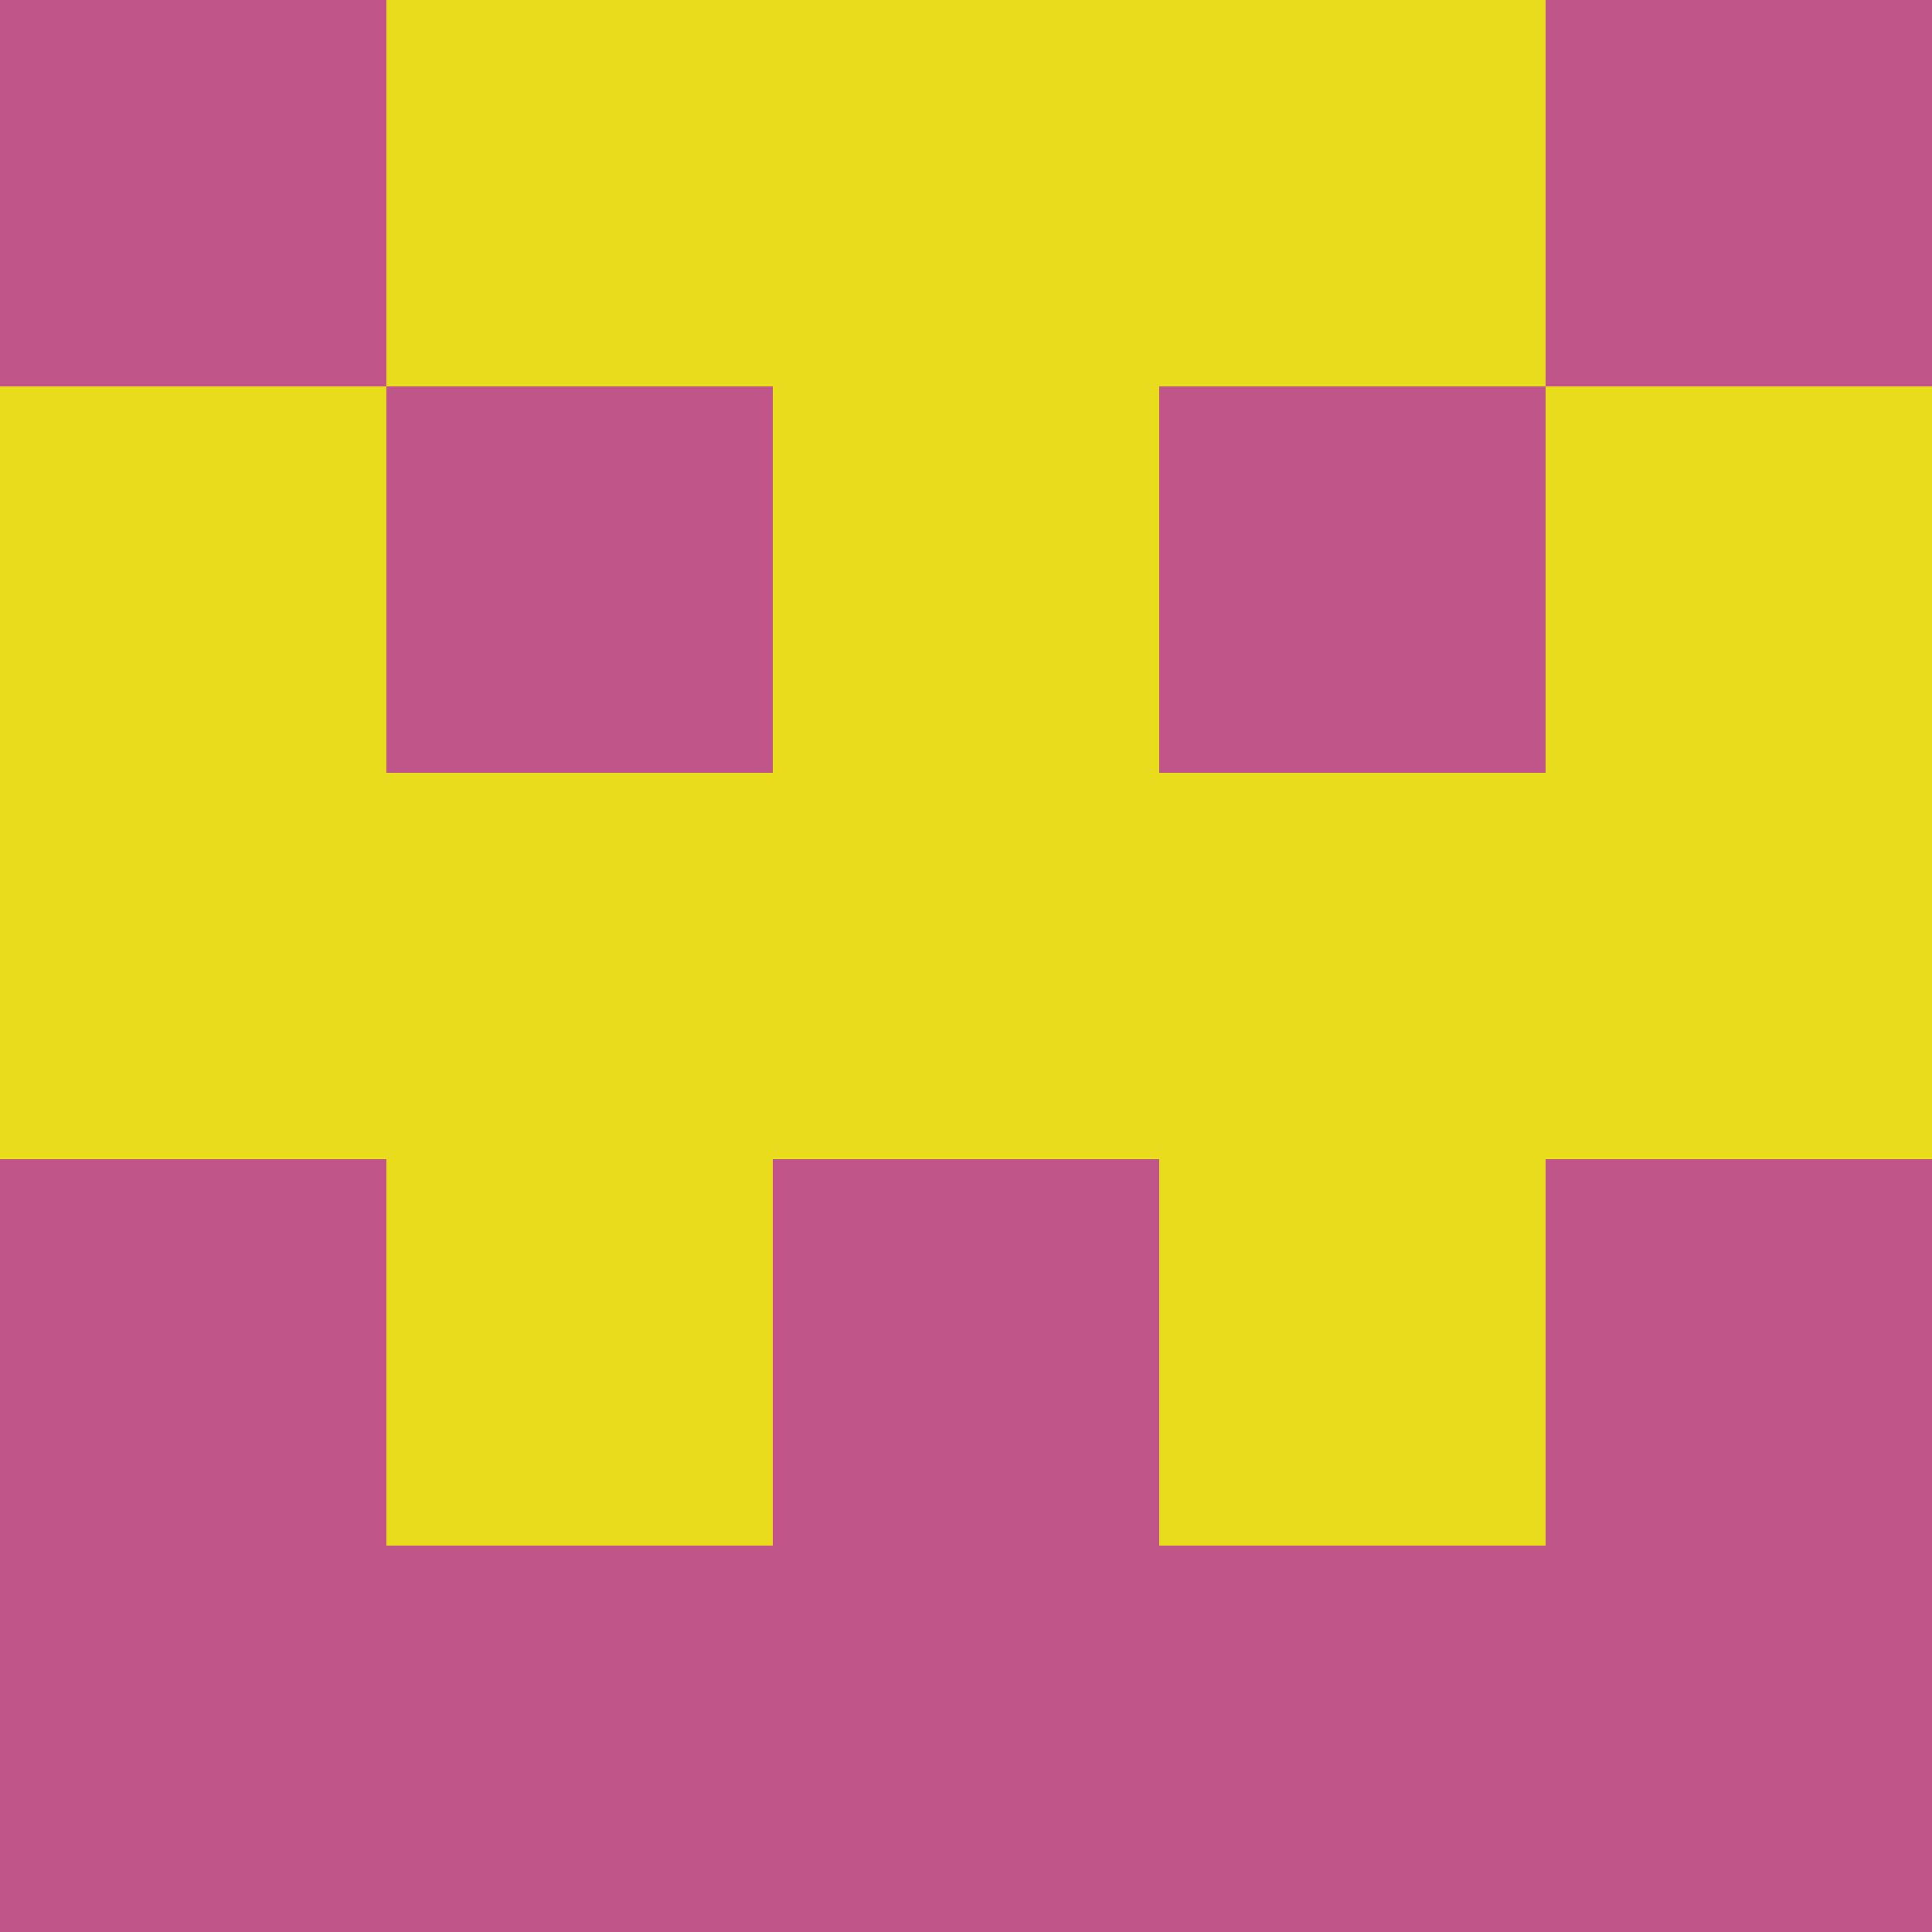 <?xml version="1.0" encoding="utf-8"?>
<!DOCTYPE svg PUBLIC "-//W3C//DTD SVG 20010904//EN"
        "http://www.w3.org/TR/2001/REC-SVG-20010904/DTD/svg10.dtd">

<svg width="400" height="400" viewBox="0 0 5 5"
    xmlns="http://www.w3.org/2000/svg"
    xmlns:xlink="http://www.w3.org/1999/xlink">
            <rect x="0" y="0" width="1" height="1" fill="#C0558A" />
        <rect x="0" y="1" width="1" height="1" fill="#E8DC1D" />
        <rect x="0" y="2" width="1" height="1" fill="#E8DC1D" />
        <rect x="0" y="3" width="1" height="1" fill="#C0558A" />
        <rect x="0" y="4" width="1" height="1" fill="#C0558A" />
                <rect x="1" y="0" width="1" height="1" fill="#E8DC1D" />
        <rect x="1" y="1" width="1" height="1" fill="#C0558A" />
        <rect x="1" y="2" width="1" height="1" fill="#E8DC1D" />
        <rect x="1" y="3" width="1" height="1" fill="#E8DC1D" />
        <rect x="1" y="4" width="1" height="1" fill="#C0558A" />
                <rect x="2" y="0" width="1" height="1" fill="#E8DC1D" />
        <rect x="2" y="1" width="1" height="1" fill="#E8DC1D" />
        <rect x="2" y="2" width="1" height="1" fill="#E8DC1D" />
        <rect x="2" y="3" width="1" height="1" fill="#C0558A" />
        <rect x="2" y="4" width="1" height="1" fill="#C0558A" />
                <rect x="3" y="0" width="1" height="1" fill="#E8DC1D" />
        <rect x="3" y="1" width="1" height="1" fill="#C0558A" />
        <rect x="3" y="2" width="1" height="1" fill="#E8DC1D" />
        <rect x="3" y="3" width="1" height="1" fill="#E8DC1D" />
        <rect x="3" y="4" width="1" height="1" fill="#C0558A" />
                <rect x="4" y="0" width="1" height="1" fill="#C0558A" />
        <rect x="4" y="1" width="1" height="1" fill="#E8DC1D" />
        <rect x="4" y="2" width="1" height="1" fill="#E8DC1D" />
        <rect x="4" y="3" width="1" height="1" fill="#C0558A" />
        <rect x="4" y="4" width="1" height="1" fill="#C0558A" />
        
</svg>



